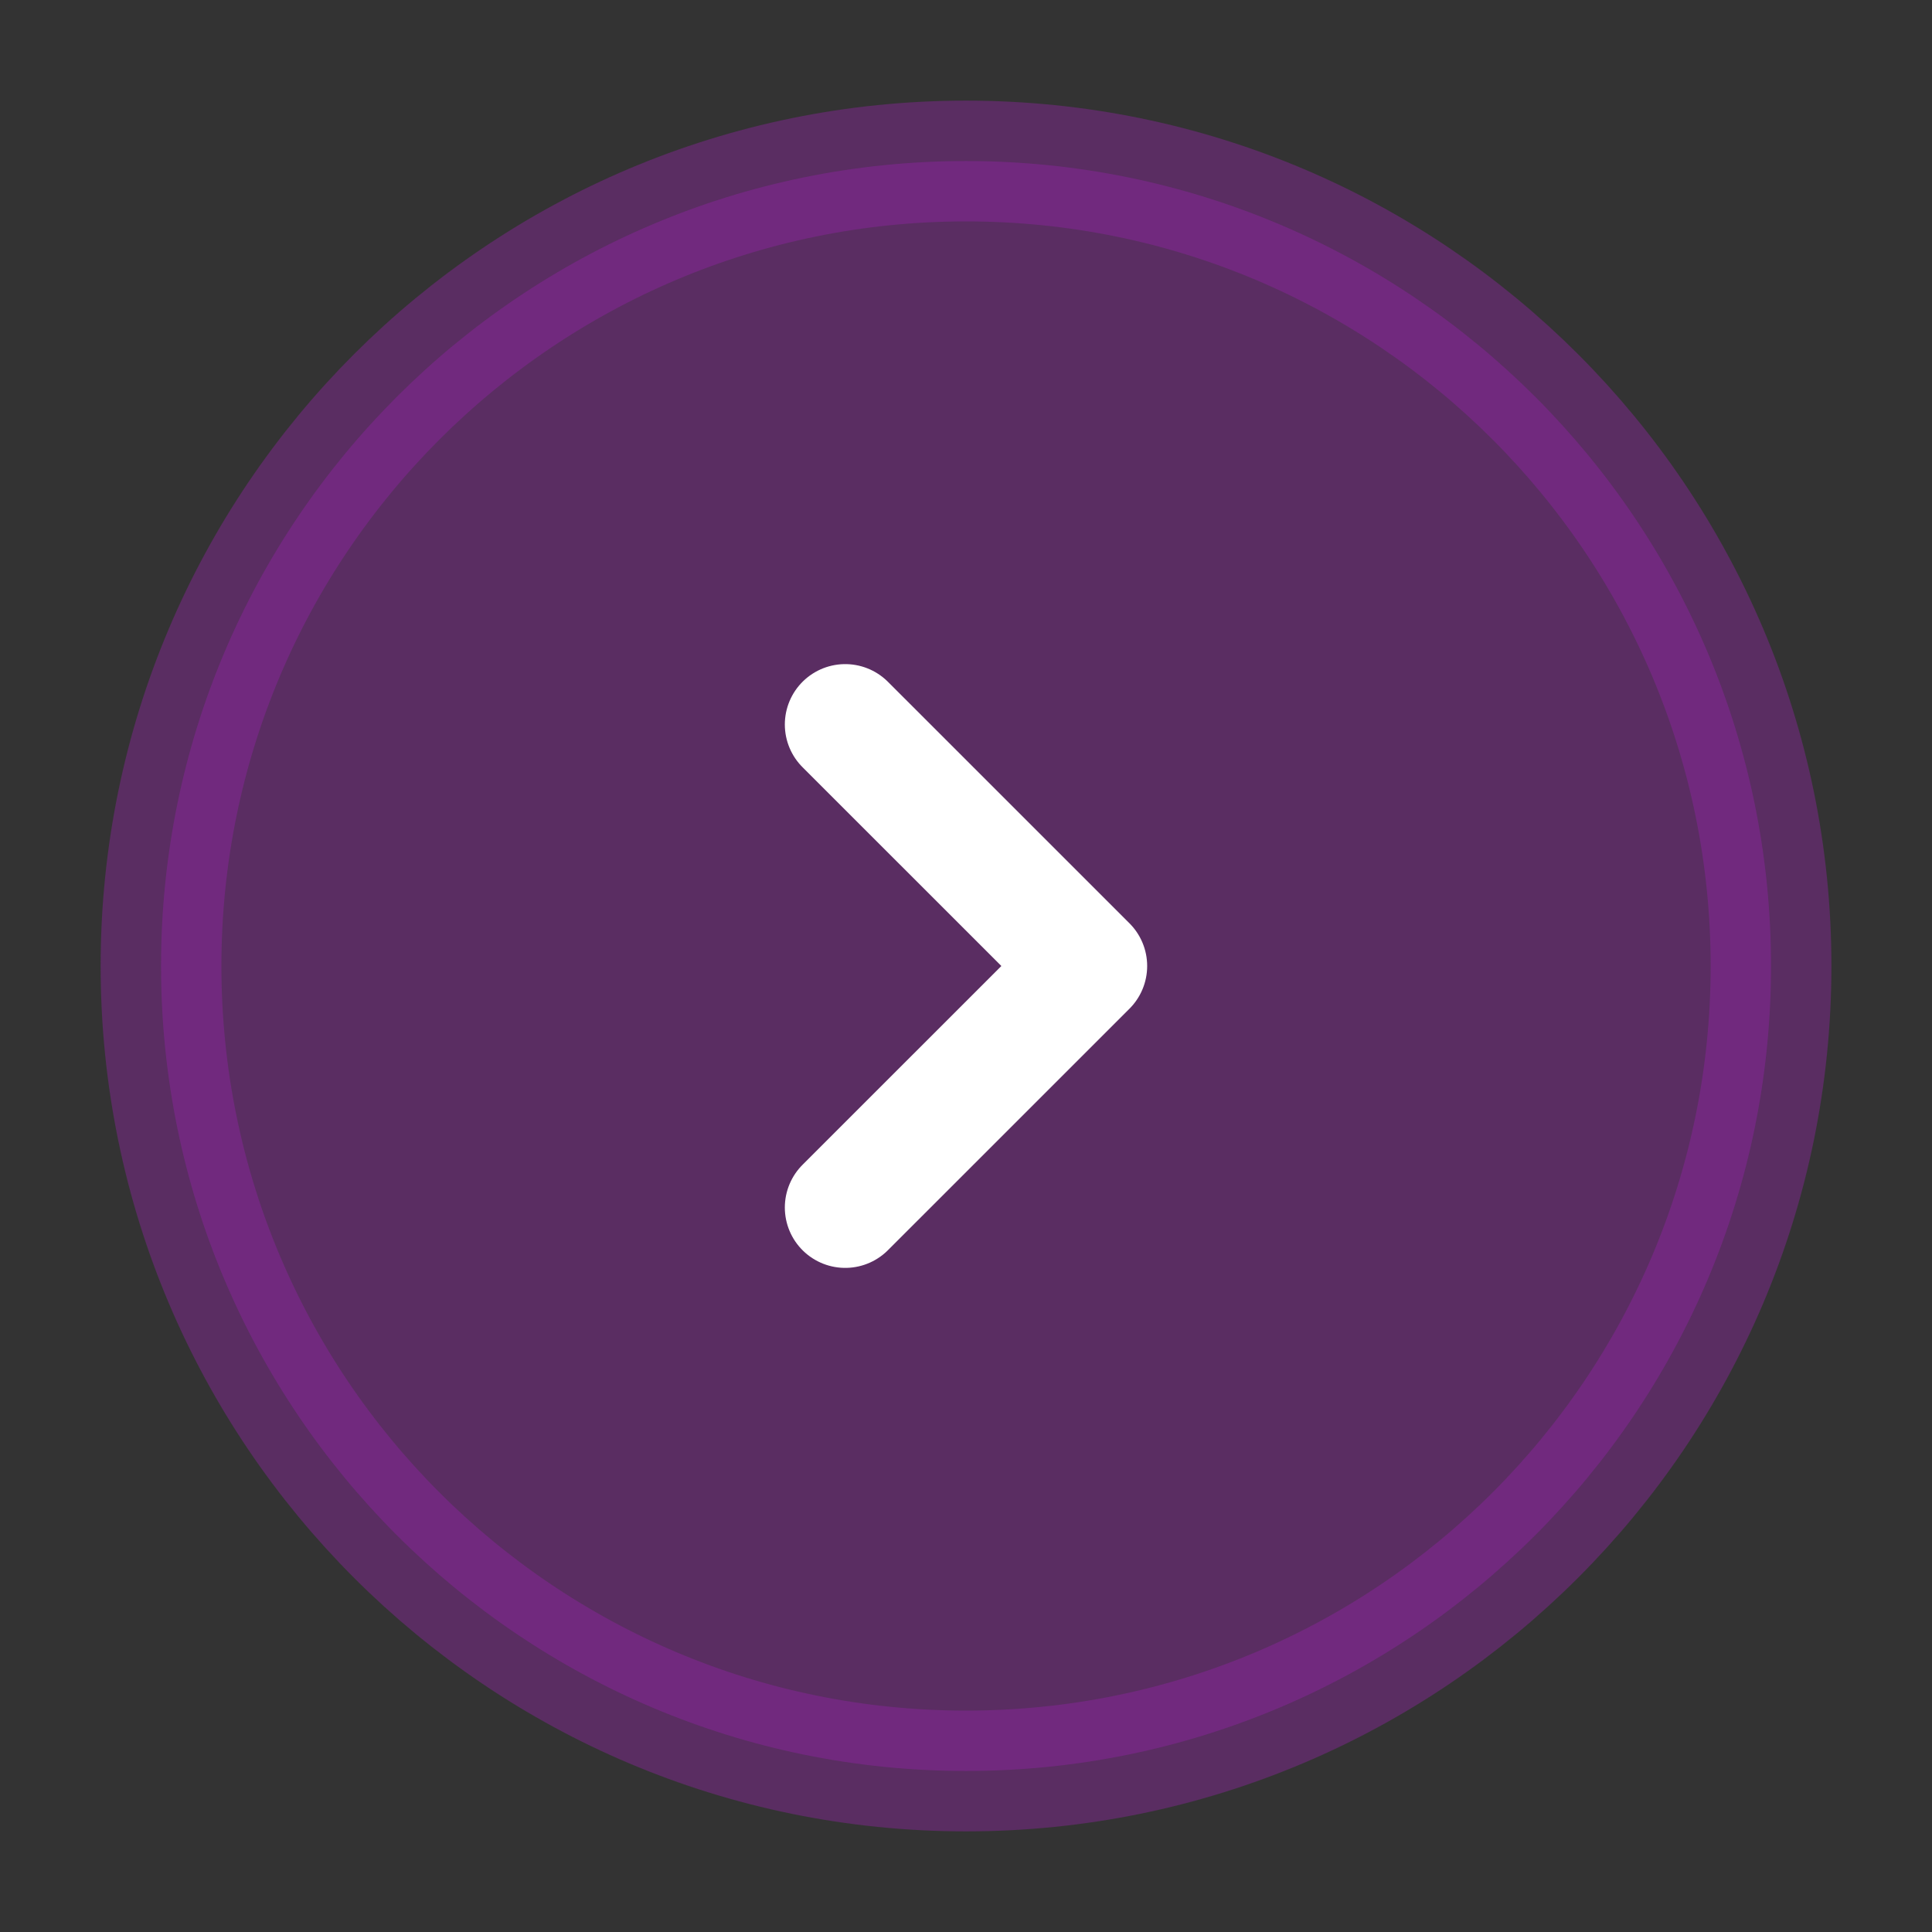 <svg width="35" height="35" viewBox="0 0 35 35" fill="none" xmlns="http://www.w3.org/2000/svg">
<rect x="0" y="0" width="35" height="35" fill="#333333" stroke="none"/>
<path opacity="0.4" d="M17.5 32.083C25.555 32.083 32.084 25.554 32.084 17.5C32.084 9.446 25.555 2.917 17.5 2.917C9.446 2.917 2.917 9.446 2.917 17.5C2.917 25.554 9.446 32.083 17.5 32.083Z" fill="#9323A8" stroke="#9323A8" stroke-width="2.188"/>
<path d="M15.312 13.125L19.688 17.5L15.312 21.875" stroke="white" stroke-width="2.188" stroke-linecap="round" stroke-linejoin="round"/>
</svg>
